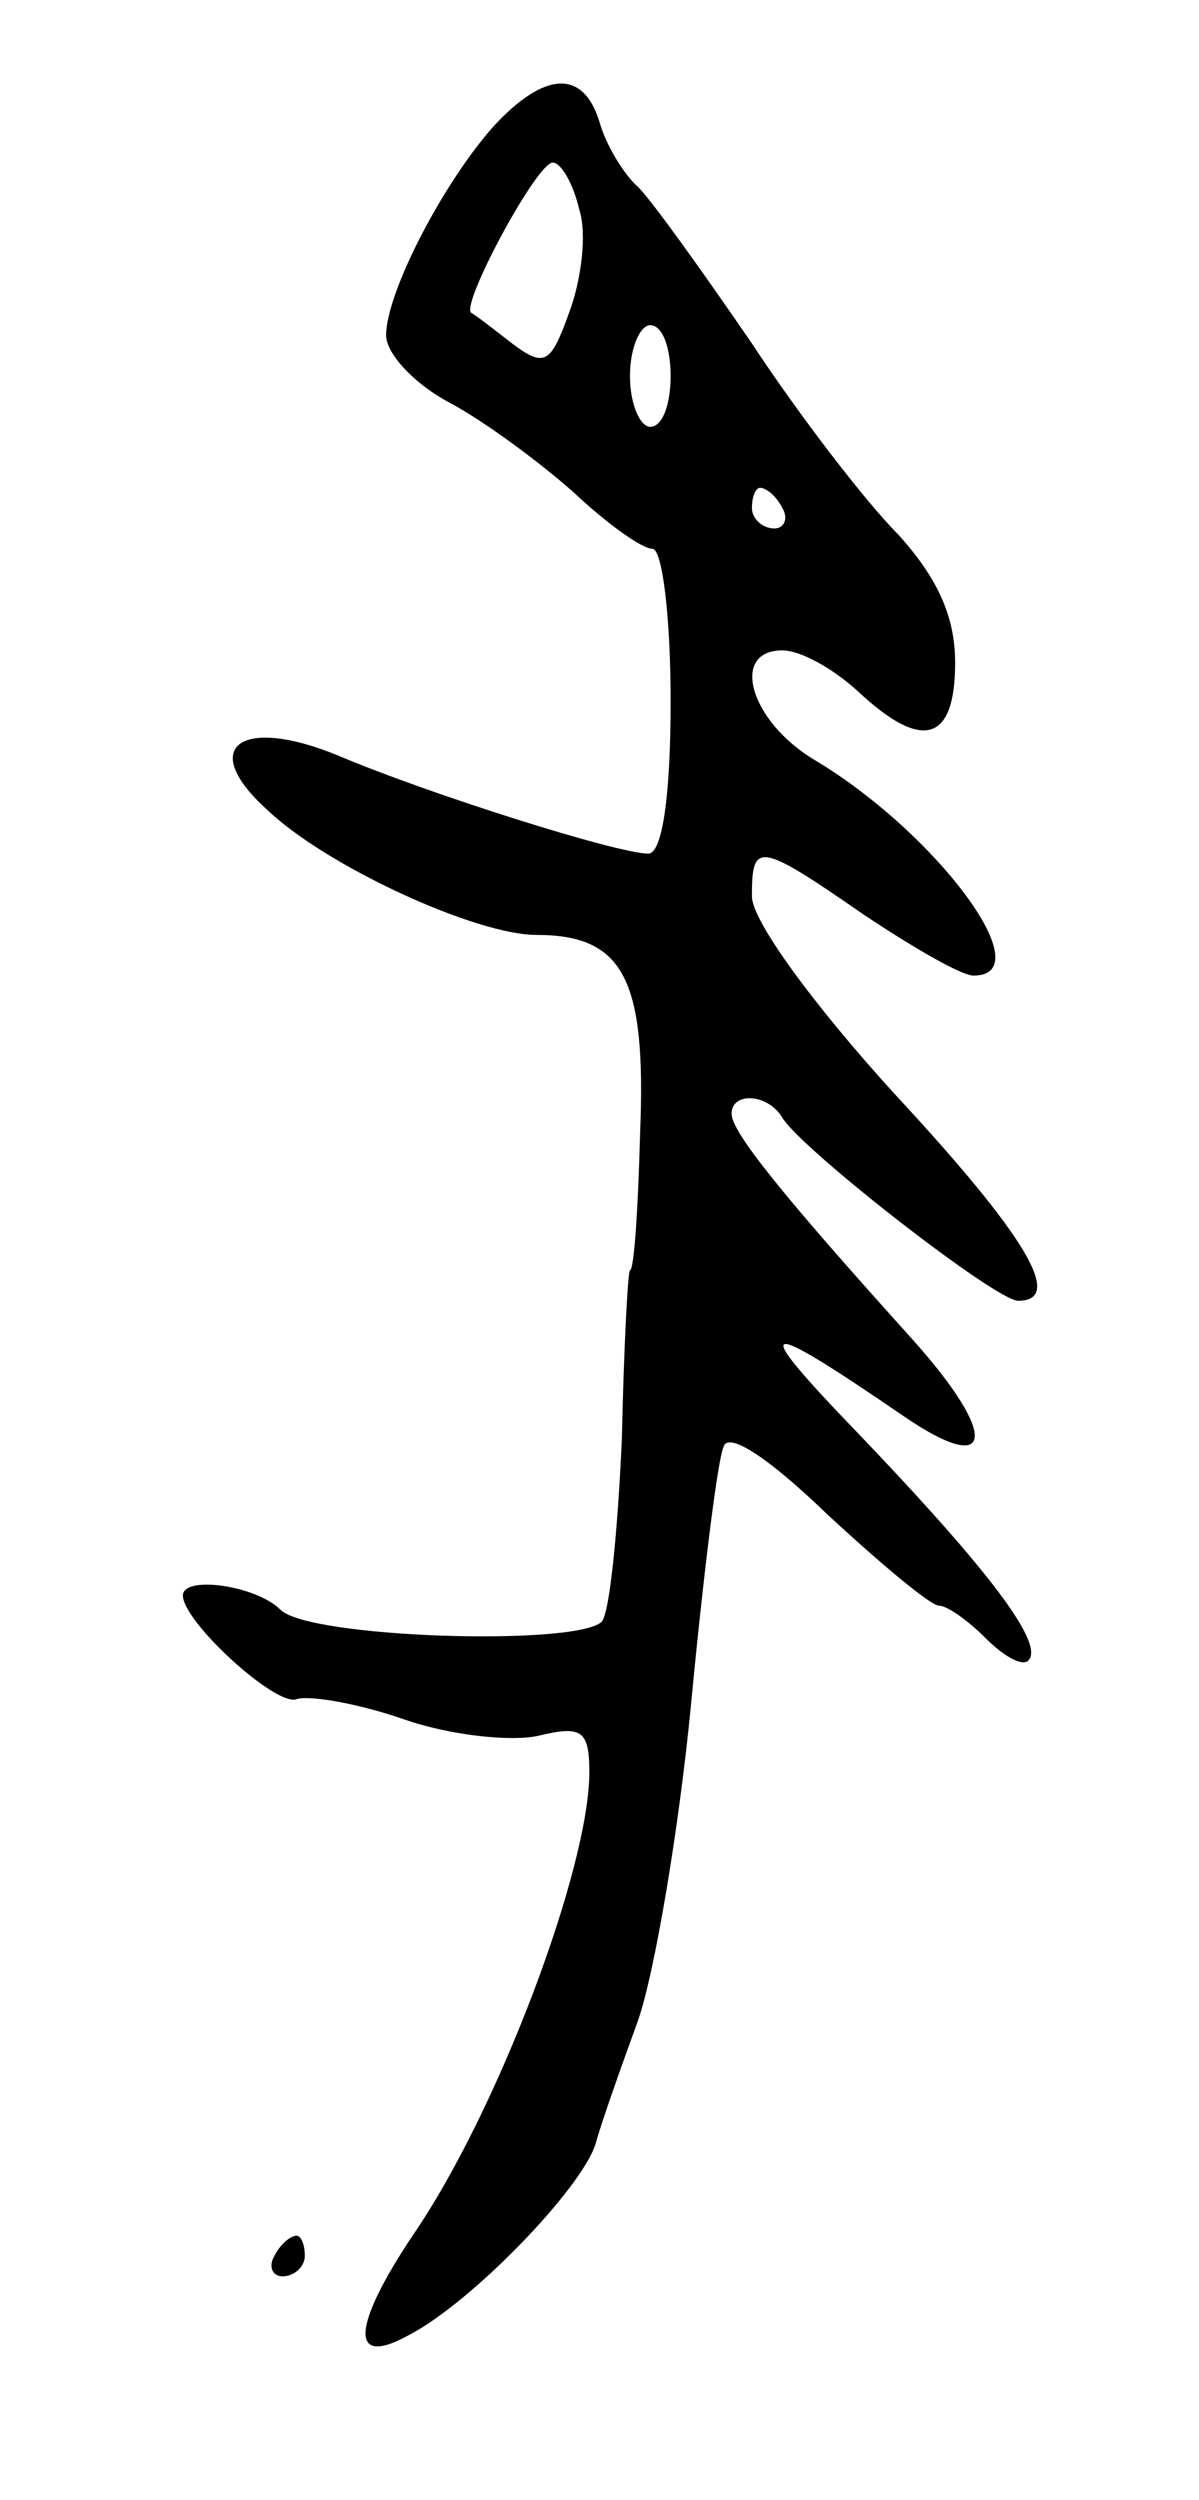 <svg version="1.0" xmlns="http://www.w3.org/2000/svg"
 width="59pt" height="123pt" viewBox="0 0 59 123"
 preserveAspectRatio="xMidYMid meet">
<g transform="translate(0,123) scale(0.1,-0.1)"
fill="#000000" stroke="none">
<path d="M243 1168 c-25 -28 -53 -82 -53 -103 0 -9 14 -24 31 -33 17 -9 44
-29 61 -44 17 -16 34 -28 39 -28 5 0 9 -34 9 -75 0 -46 -4 -75 -11 -75 -15 0
-107 29 -152 48 -48 20 -70 5 -36 -26 29 -28 103 -62 133 -62 43 0 54 -22 51
-97 -1 -38 -3 -68 -5 -68 -1 0 -3 -37 -4 -83 -2 -45 -6 -86 -10 -90 -13 -12
-144 -8 -158 6 -12 12 -48 17 -48 7 0 -13 46 -55 56 -51 6 2 30 -2 53 -10 23
-8 53 -11 66 -8 21 5 25 3 25 -18 0 -47 -45 -167 -87 -228 -30 -45 -31 -65 -2
-49 31 16 85 72 92 94 3 11 13 39 21 61 8 23 20 93 26 155 6 63 13 120 16 127
2 8 22 -5 51 -33 27 -25 51 -45 55 -45 4 0 14 -7 23 -16 9 -9 18 -14 21 -11 8
8 -18 43 -83 111 -55 57 -51 59 22 9 44 -30 47 -10 4 38 -64 71 -89 102 -89
111 0 11 18 10 25 -2 10 -16 105 -90 116 -90 23 0 4 32 -61 102 -40 44 -70 85
-70 97 0 27 3 27 55 -9 24 -16 48 -30 54 -30 34 0 -18 70 -78 106 -32 19 -42
54 -16 54 9 0 25 -9 37 -20 32 -30 48 -25 48 14 0 23 -9 42 -28 63 -16 16 -49
59 -72 94 -24 35 -49 70 -56 77 -7 6 -16 21 -19 32 -8 26 -27 25 -52 -2z m42
-41 c4 -12 1 -35 -5 -51 -9 -25 -12 -27 -28 -15 -9 7 -18 14 -20 15 -6 3 32
74 40 74 4 0 10 -10 13 -23z m45 -82 c0 -14 -4 -25 -10 -25 -5 0 -10 11 -10
25 0 14 5 25 10 25 6 0 10 -11 10 -25z m55 -65 c3 -5 1 -10 -4 -10 -6 0 -11 5
-11 10 0 6 2 10 4 10 3 0 8 -4 11 -10z"/>
<path d="M135 120 c-3 -5 -1 -10 4 -10 6 0 11 5 11 10 0 6 -2 10 -4 10 -3 0
-8 -4 -11 -10z"/>
</g>
</svg>
